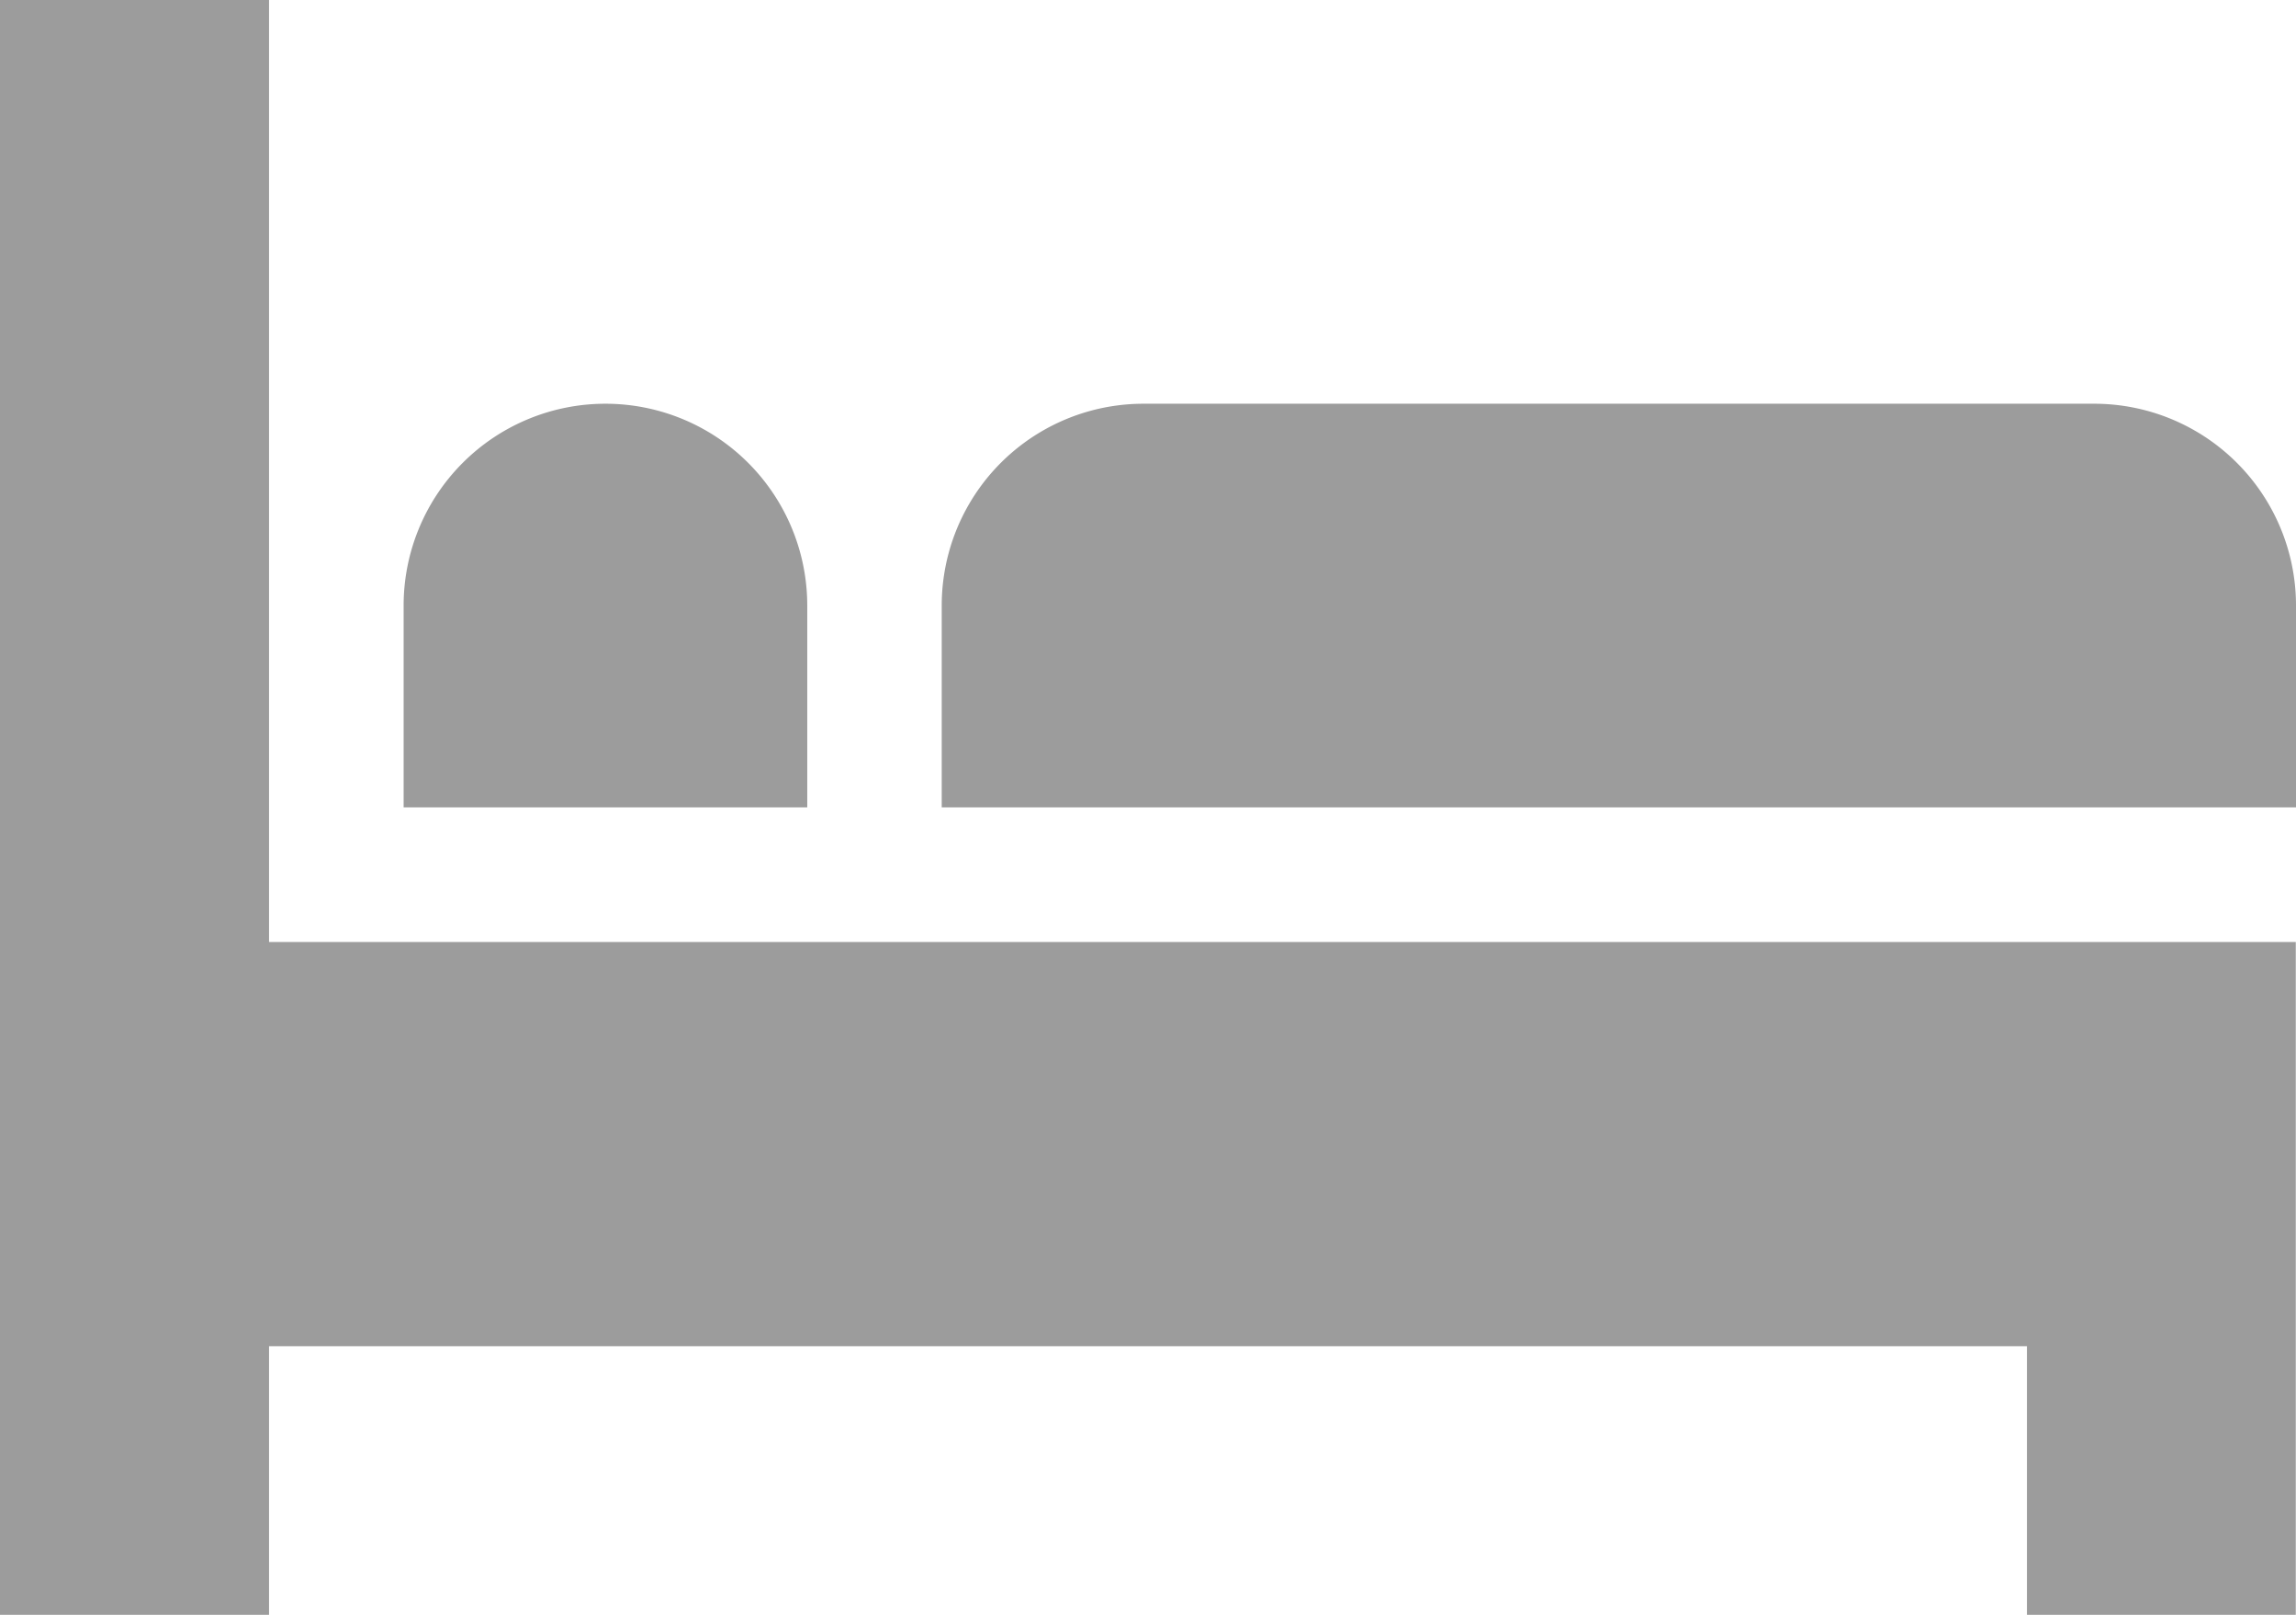 <svg xmlns="http://www.w3.org/2000/svg" width="20.302" height="14.275" viewBox="0 0 20.302 14.275"><g transform="translate(0 0)"><path d="M2.379,84.327V76H0V90.275H2.379V87.9H17.923v2.379H20.3V84.327Z" transform="translate(0 -76)" fill="#9c9c9c"/></g><g transform="translate(3.569 3.569)"><path d="M91.784,166A1.784,1.784,0,0,0,90,167.784v1.784h3.569v-1.784A1.784,1.784,0,0,0,91.784,166Z" transform="translate(-90 -166)" fill="#9c9c9c"/></g><g transform="translate(8.327 3.569)"><path d="M220.191,166h-8.406A1.784,1.784,0,0,0,210,167.784v1.784h11.975v-1.784A1.784,1.784,0,0,0,220.191,166Z" transform="translate(-210 -166)" fill="#9c9c9c"/></g></svg>
